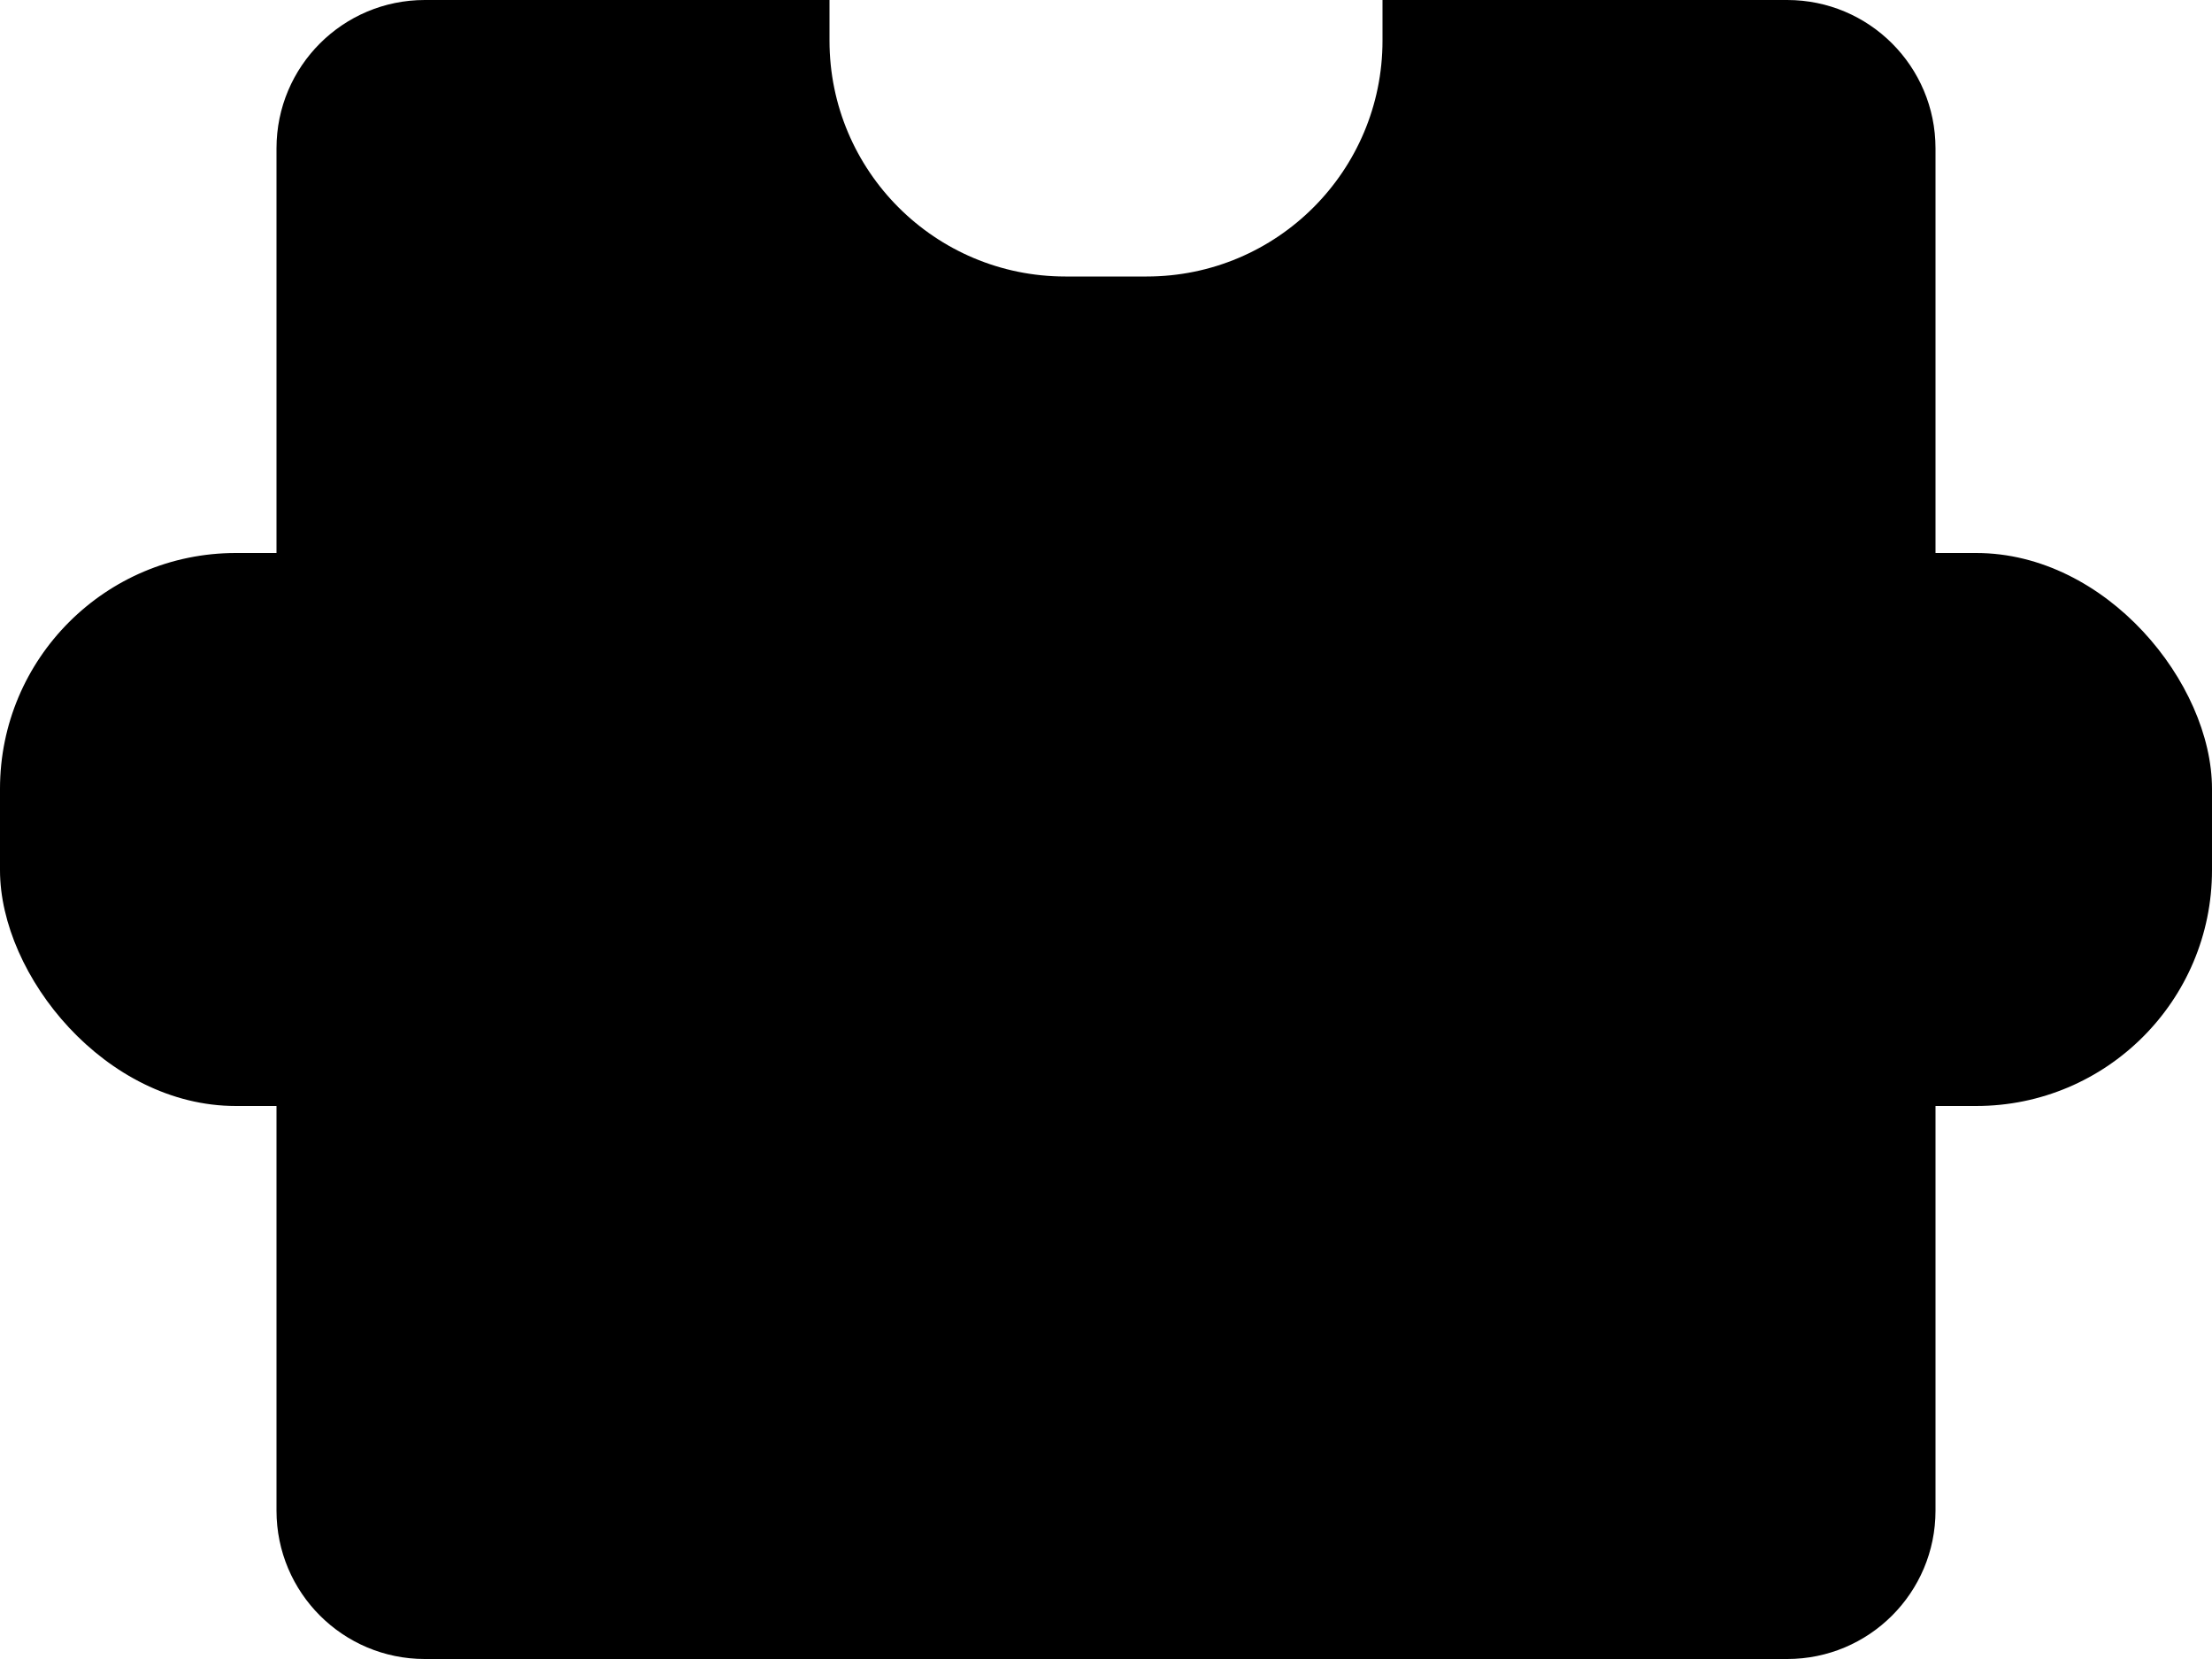 <?xml version="1.0" encoding="UTF-8"?>
<svg id="_Слой_2" data-name="Слой 2" xmlns="http://www.w3.org/2000/svg" viewBox="0 0 136 102">
  <defs>
    <style>
      .cls-1 {
        fill: #000;
        stroke-width: 0px;
      }
    </style>
  </defs>
  <g id="_Слой_1-2" data-name="Слой 1">
    <rect class="cls-1" x="102" y="34" width="34" height="34" rx="14.5" ry="14.5"/>
    <path class="cls-1" d="M109.88,0h-24.88v2.5c0,8.01-6.49,14.5-14.5,14.5h-5c-8.01,0-14.5-6.49-14.5-14.5V0h-24.88c-5.04,0-9.12,4.08-9.12,9.12v83.76c0,5.04,4.08,9.12,9.12,9.12h83.76c5.04,0,9.12-4.08,9.12-9.12V9.12c0-5.04-4.08-9.12-9.12-9.12Z"/>
    <rect class="cls-1" x="0" y="34" width="34" height="34" rx="14.5" ry="14.5"/>
  </g>
</svg>